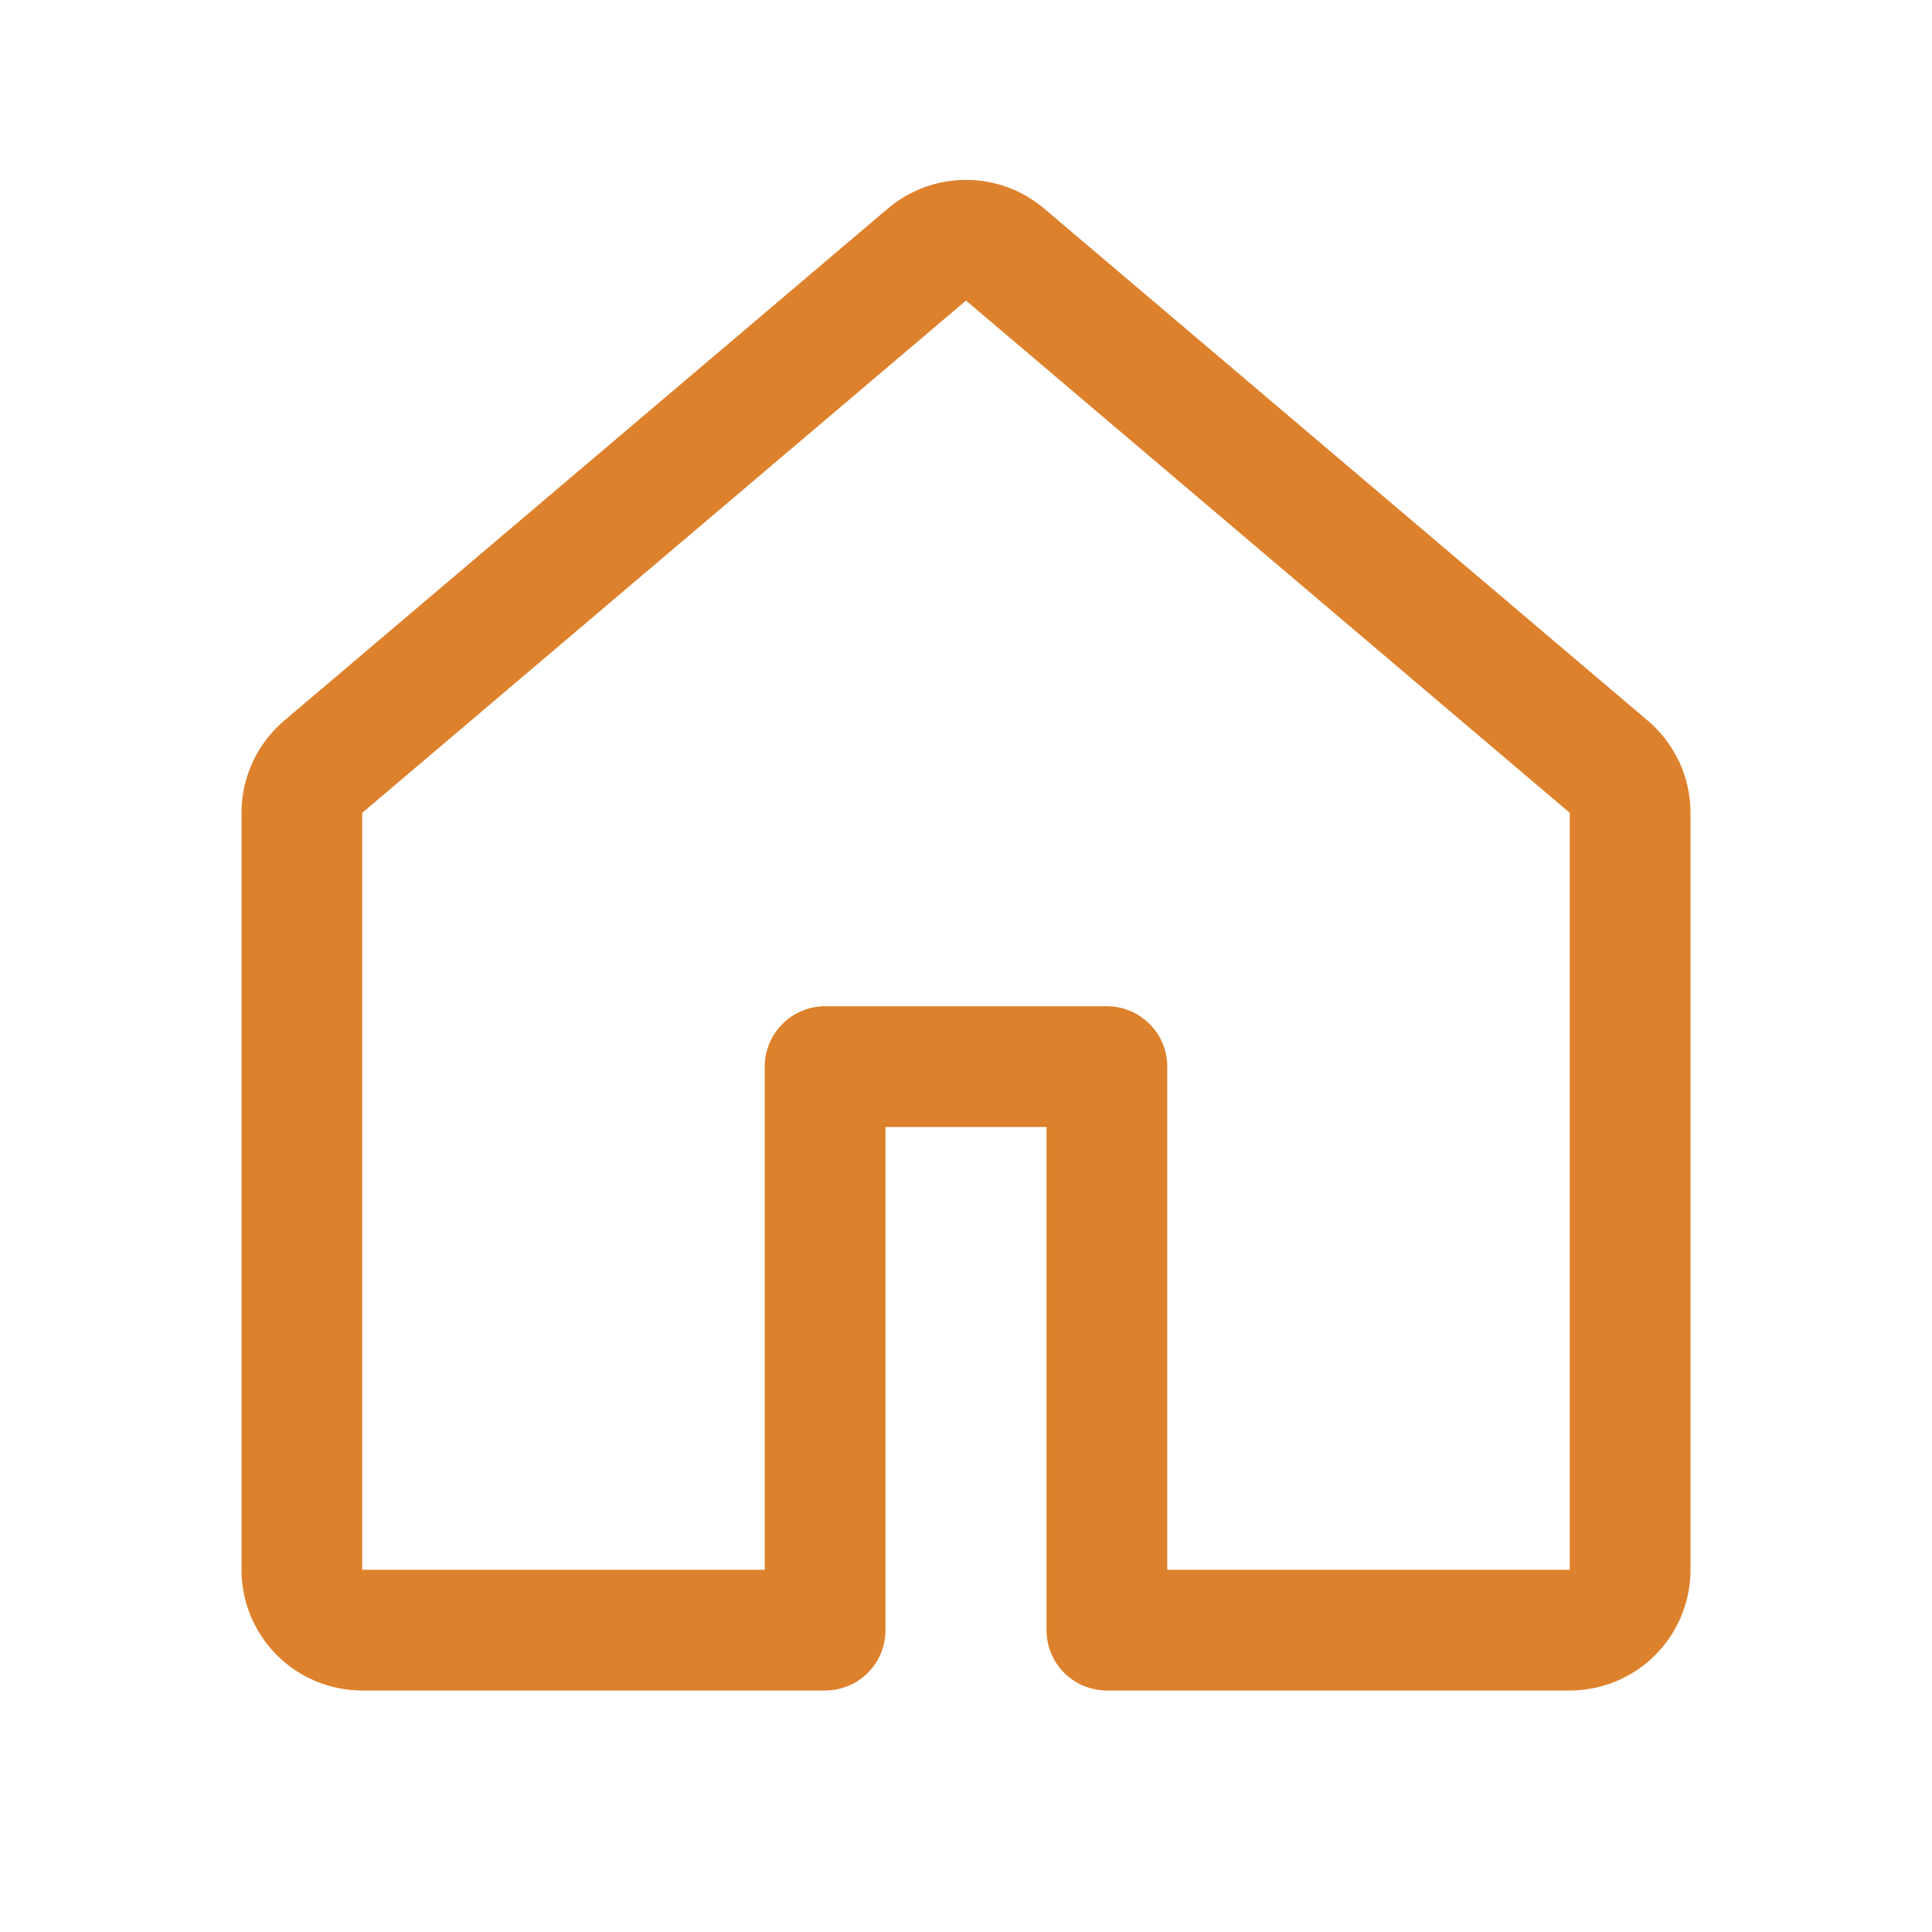 <svg width="28" height="28" viewBox="0 0 28 28" fill="none" xmlns="http://www.w3.org/2000/svg">
<g id="octicon:home-24">
<path id="Vector" d="M12.868 3.022C13.185 2.754 13.586 2.607 14 2.607C14.414 2.607 14.815 2.754 15.132 3.022L23.882 10.445C24.075 10.61 24.231 10.814 24.338 11.044C24.445 11.275 24.5 11.526 24.5 11.78V22.75C24.5 23.214 24.316 23.659 23.987 23.988C23.659 24.316 23.214 24.5 22.75 24.5H16.042C15.81 24.5 15.587 24.408 15.423 24.244C15.259 24.08 15.167 23.857 15.167 23.625V16.333H12.833V23.625C12.833 23.857 12.741 24.08 12.577 24.244C12.413 24.408 12.19 24.5 11.958 24.5H5.25C4.786 24.5 4.341 24.316 4.013 23.988C3.684 23.659 3.5 23.214 3.5 22.75V11.78C3.5 11.267 3.726 10.778 4.118 10.445L12.868 3.022ZM14 4.356L5.25 11.78V22.75H11.083V15.458C11.083 15.226 11.175 15.004 11.34 14.84C11.504 14.676 11.726 14.583 11.958 14.583H16.042C16.274 14.583 16.496 14.676 16.66 14.84C16.825 15.004 16.917 15.226 16.917 15.458V22.75H22.75V11.78L14 4.356Z" fill="#DD812C"/>
</g>
</svg>
